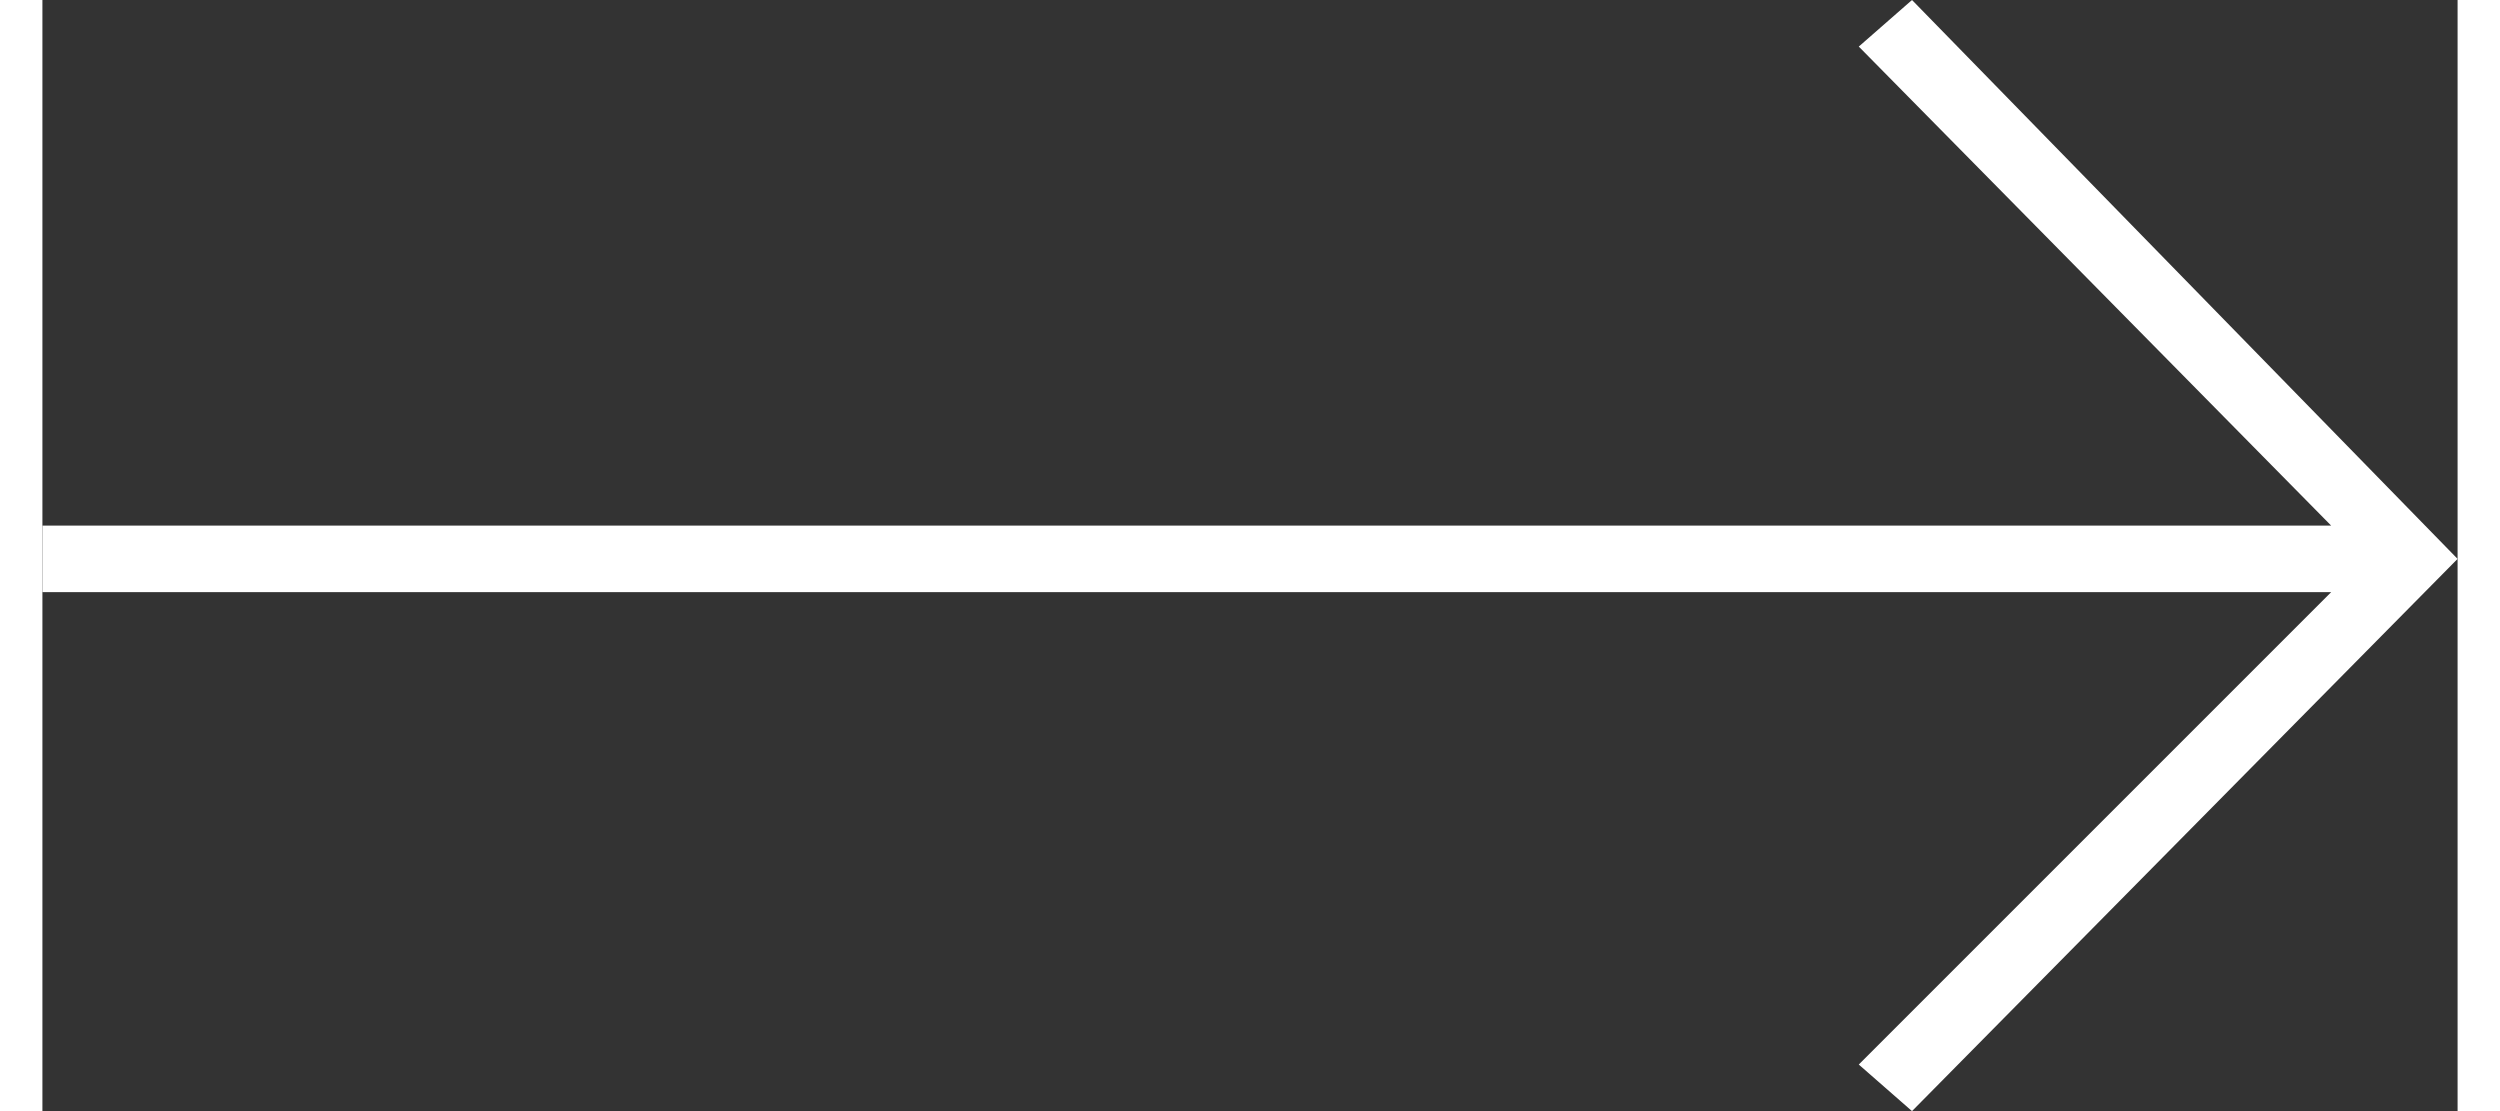<svg width="36" height="16" xmlns="http://www.w3.org/2000/svg" viewBox="0 0 36.3 16.7"><rect x="0" y="0" width="36.3" height="16.7" fill="#333333" stroke="none"/><path fill="#FFF" d="M28.1 0l-.8.7 7.1 7.2H0v1h34.4L27.3 16l.8.7 8.2-8.3z"/></svg>